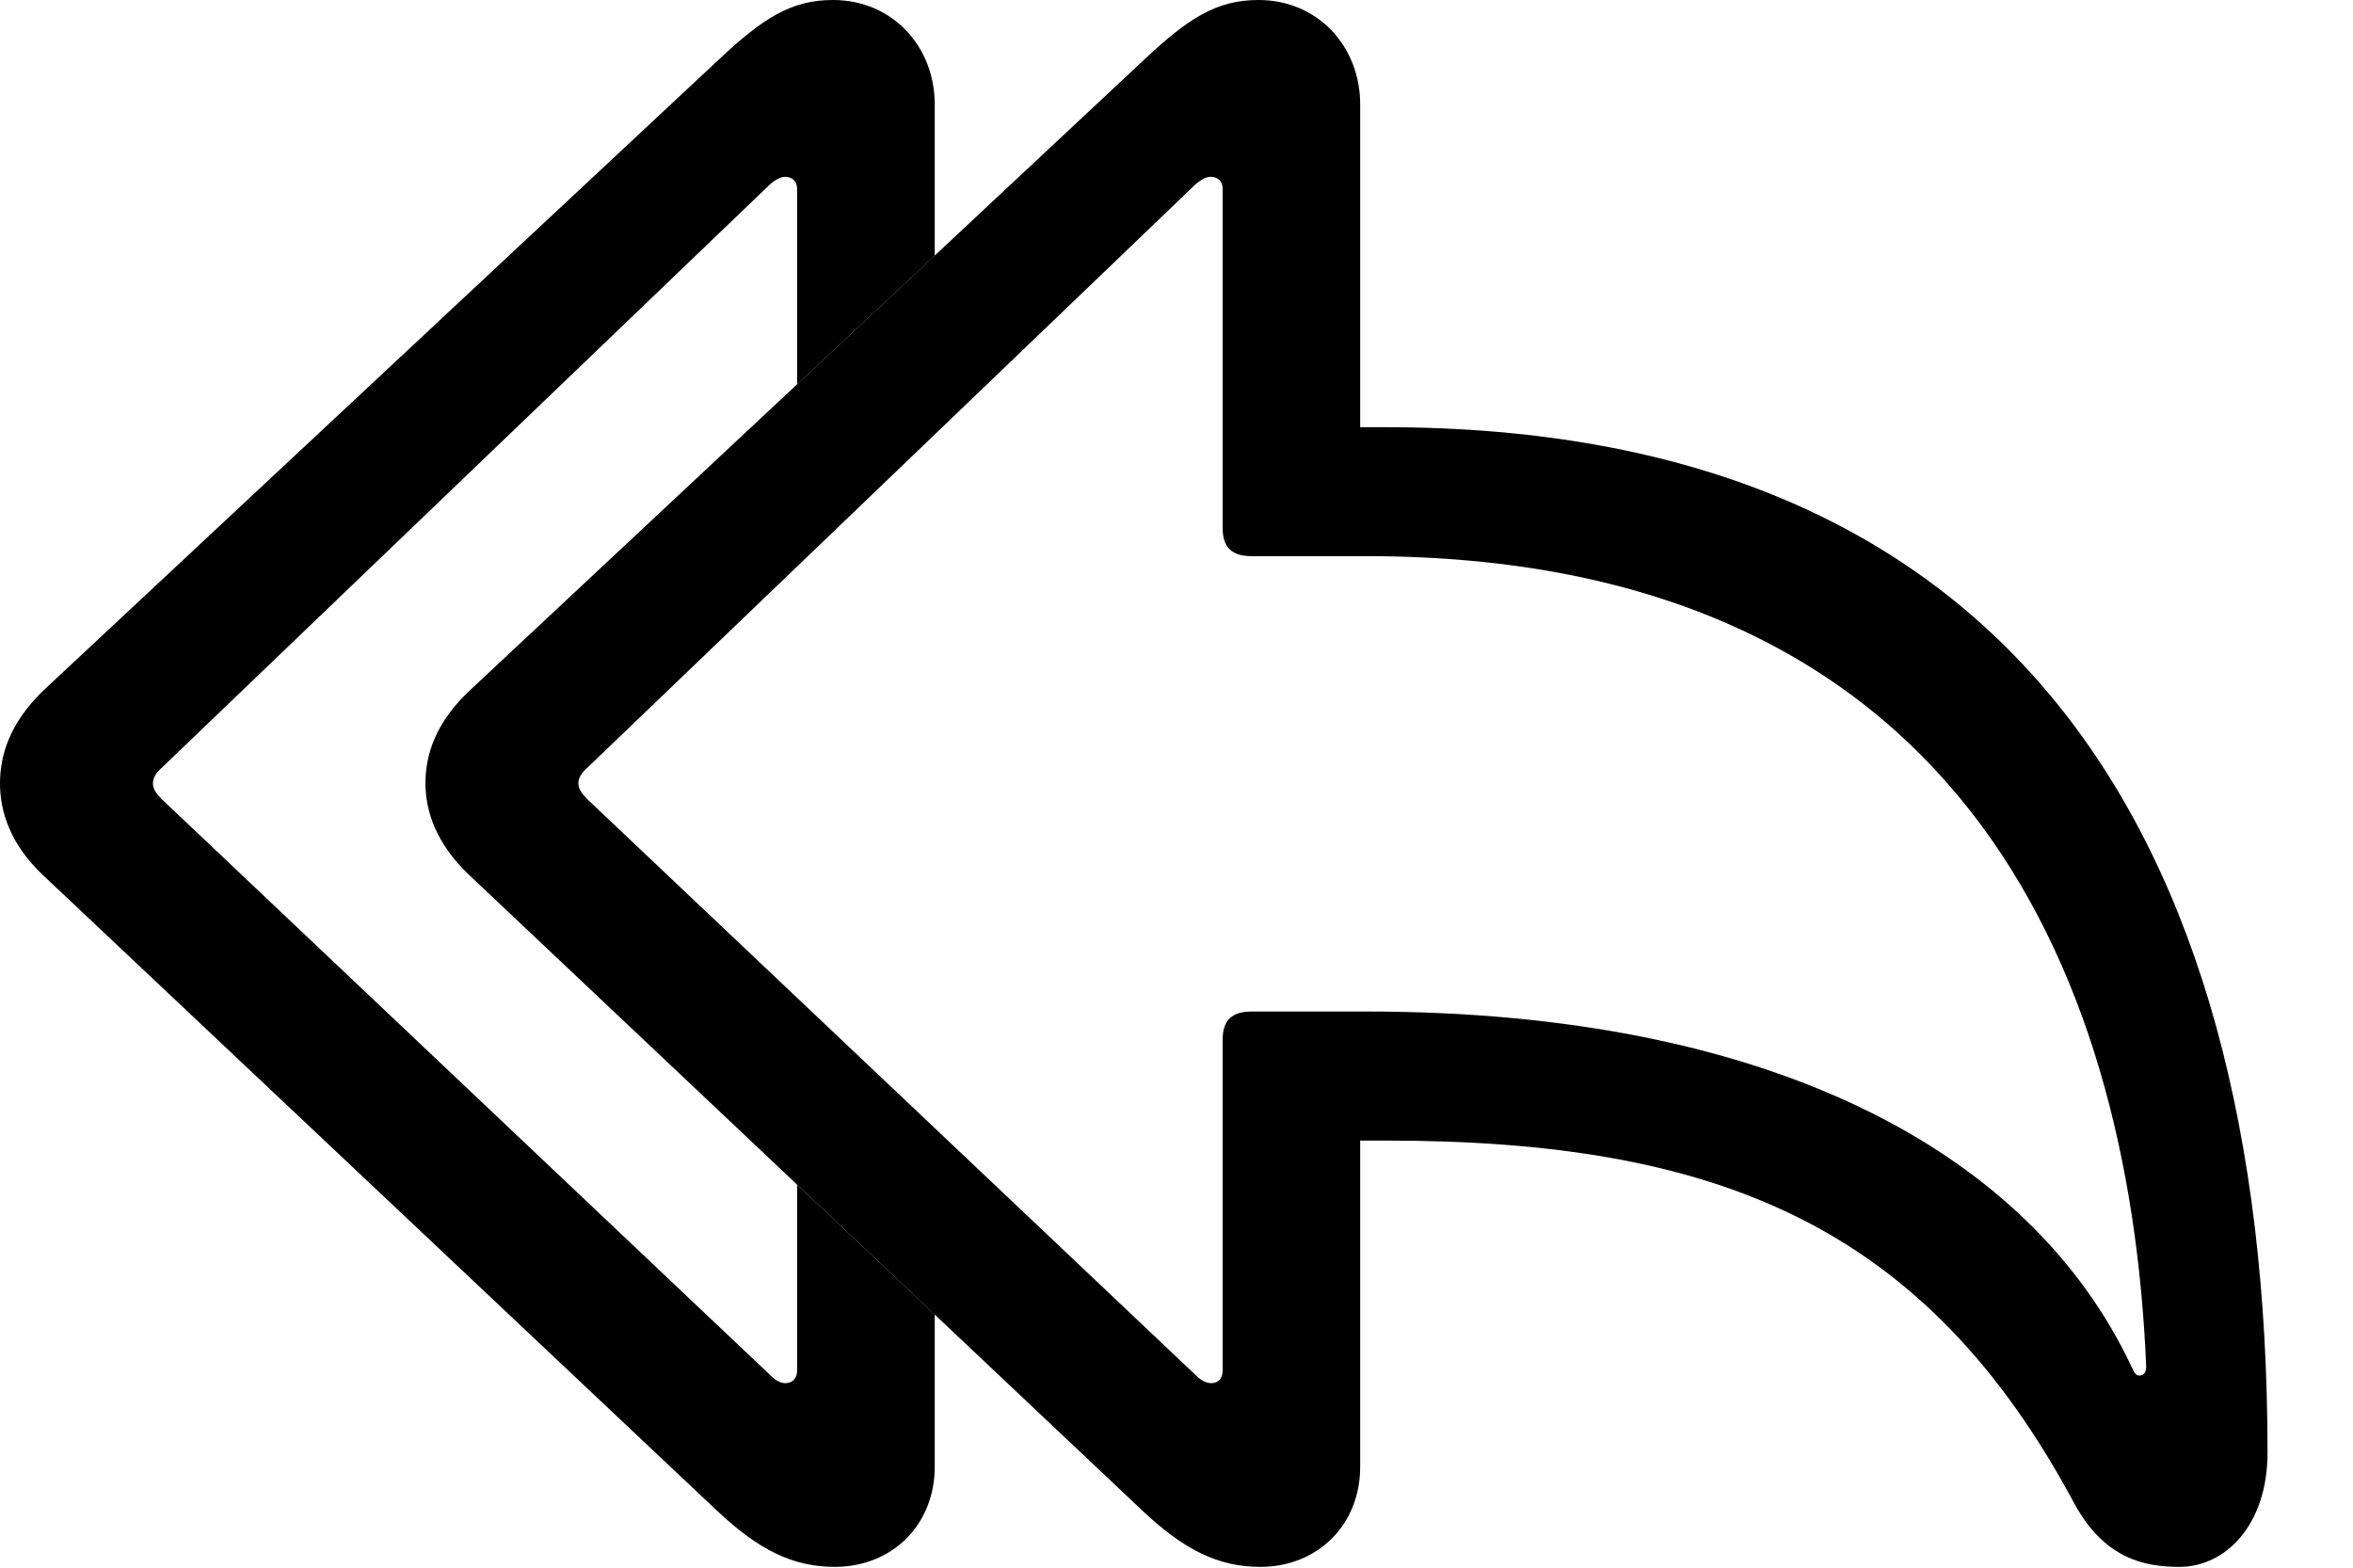 <svg version="1.1" xmlns="http://www.w3.org/2000/svg" xmlns:xlink="http://www.w3.org/1999/xlink" width="26.895" height="17.92" viewBox="0 0 26.895 17.92">
 <g>
  <rect height="17.92" opacity="0" width="26.895" x="0" y="0"/>
  <path d="M10.684 1.191L10.684 2.922L9.111 4.393L9.111 2.158C9.111 2.08 9.062 2.021 8.975 2.021C8.916 2.021 8.857 2.061 8.809 2.1L1.855 8.77C1.777 8.838 1.748 8.896 1.748 8.955C1.748 9.014 1.777 9.062 1.855 9.141L8.809 15.723C8.867 15.781 8.926 15.81 8.975 15.81C9.062 15.81 9.111 15.752 9.111 15.664L9.111 13.541L10.684 15.025L10.684 16.768C10.684 17.422 10.205 17.91 9.541 17.91C9.062 17.91 8.672 17.715 8.203 17.275L0.488 10C0.117 9.648 0 9.277 0 8.955C0 8.623 0.117 8.262 0.488 7.9L8.203 0.693C8.721 0.205 9.043 0 9.521 0C10.205 0 10.684 0.537 10.684 1.191Z" fill="currentColor"/>
  <path d="M14.404 17.91C15.068 17.91 15.547 17.422 15.547 16.768L15.547 13.037L15.83 13.037C19.619 13.037 22.002 13.994 23.711 17.188C24.053 17.812 24.502 17.91 24.912 17.91C25.43 17.91 25.918 17.441 25.918 16.602C25.918 9.385 22.852 4.883 15.83 4.883L15.547 4.883L15.547 1.191C15.547 0.537 15.068 0 14.385 0C13.906 0 13.584 0.205 13.066 0.693L5.361 7.9C4.98 8.262 4.863 8.623 4.863 8.955C4.863 9.277 4.99 9.648 5.361 10L13.066 17.275C13.535 17.715 13.926 17.91 14.404 17.91ZM13.848 15.81C13.789 15.81 13.73 15.781 13.672 15.723L6.719 9.141C6.641 9.062 6.611 9.014 6.611 8.955C6.611 8.896 6.641 8.838 6.719 8.77L13.672 2.1C13.721 2.061 13.779 2.021 13.838 2.021C13.926 2.021 13.975 2.08 13.975 2.158L13.975 6.035C13.975 6.26 14.082 6.357 14.307 6.357L15.615 6.357C22.314 6.357 24.336 11.006 24.531 15.615C24.531 15.693 24.502 15.723 24.453 15.723C24.414 15.723 24.395 15.693 24.365 15.625C23.213 13.174 20.254 11.562 15.615 11.562L14.307 11.562C14.082 11.562 13.975 11.66 13.975 11.885L13.975 15.664C13.975 15.752 13.926 15.81 13.848 15.81Z" fill="currentColor"/>
 </g>
</svg>
